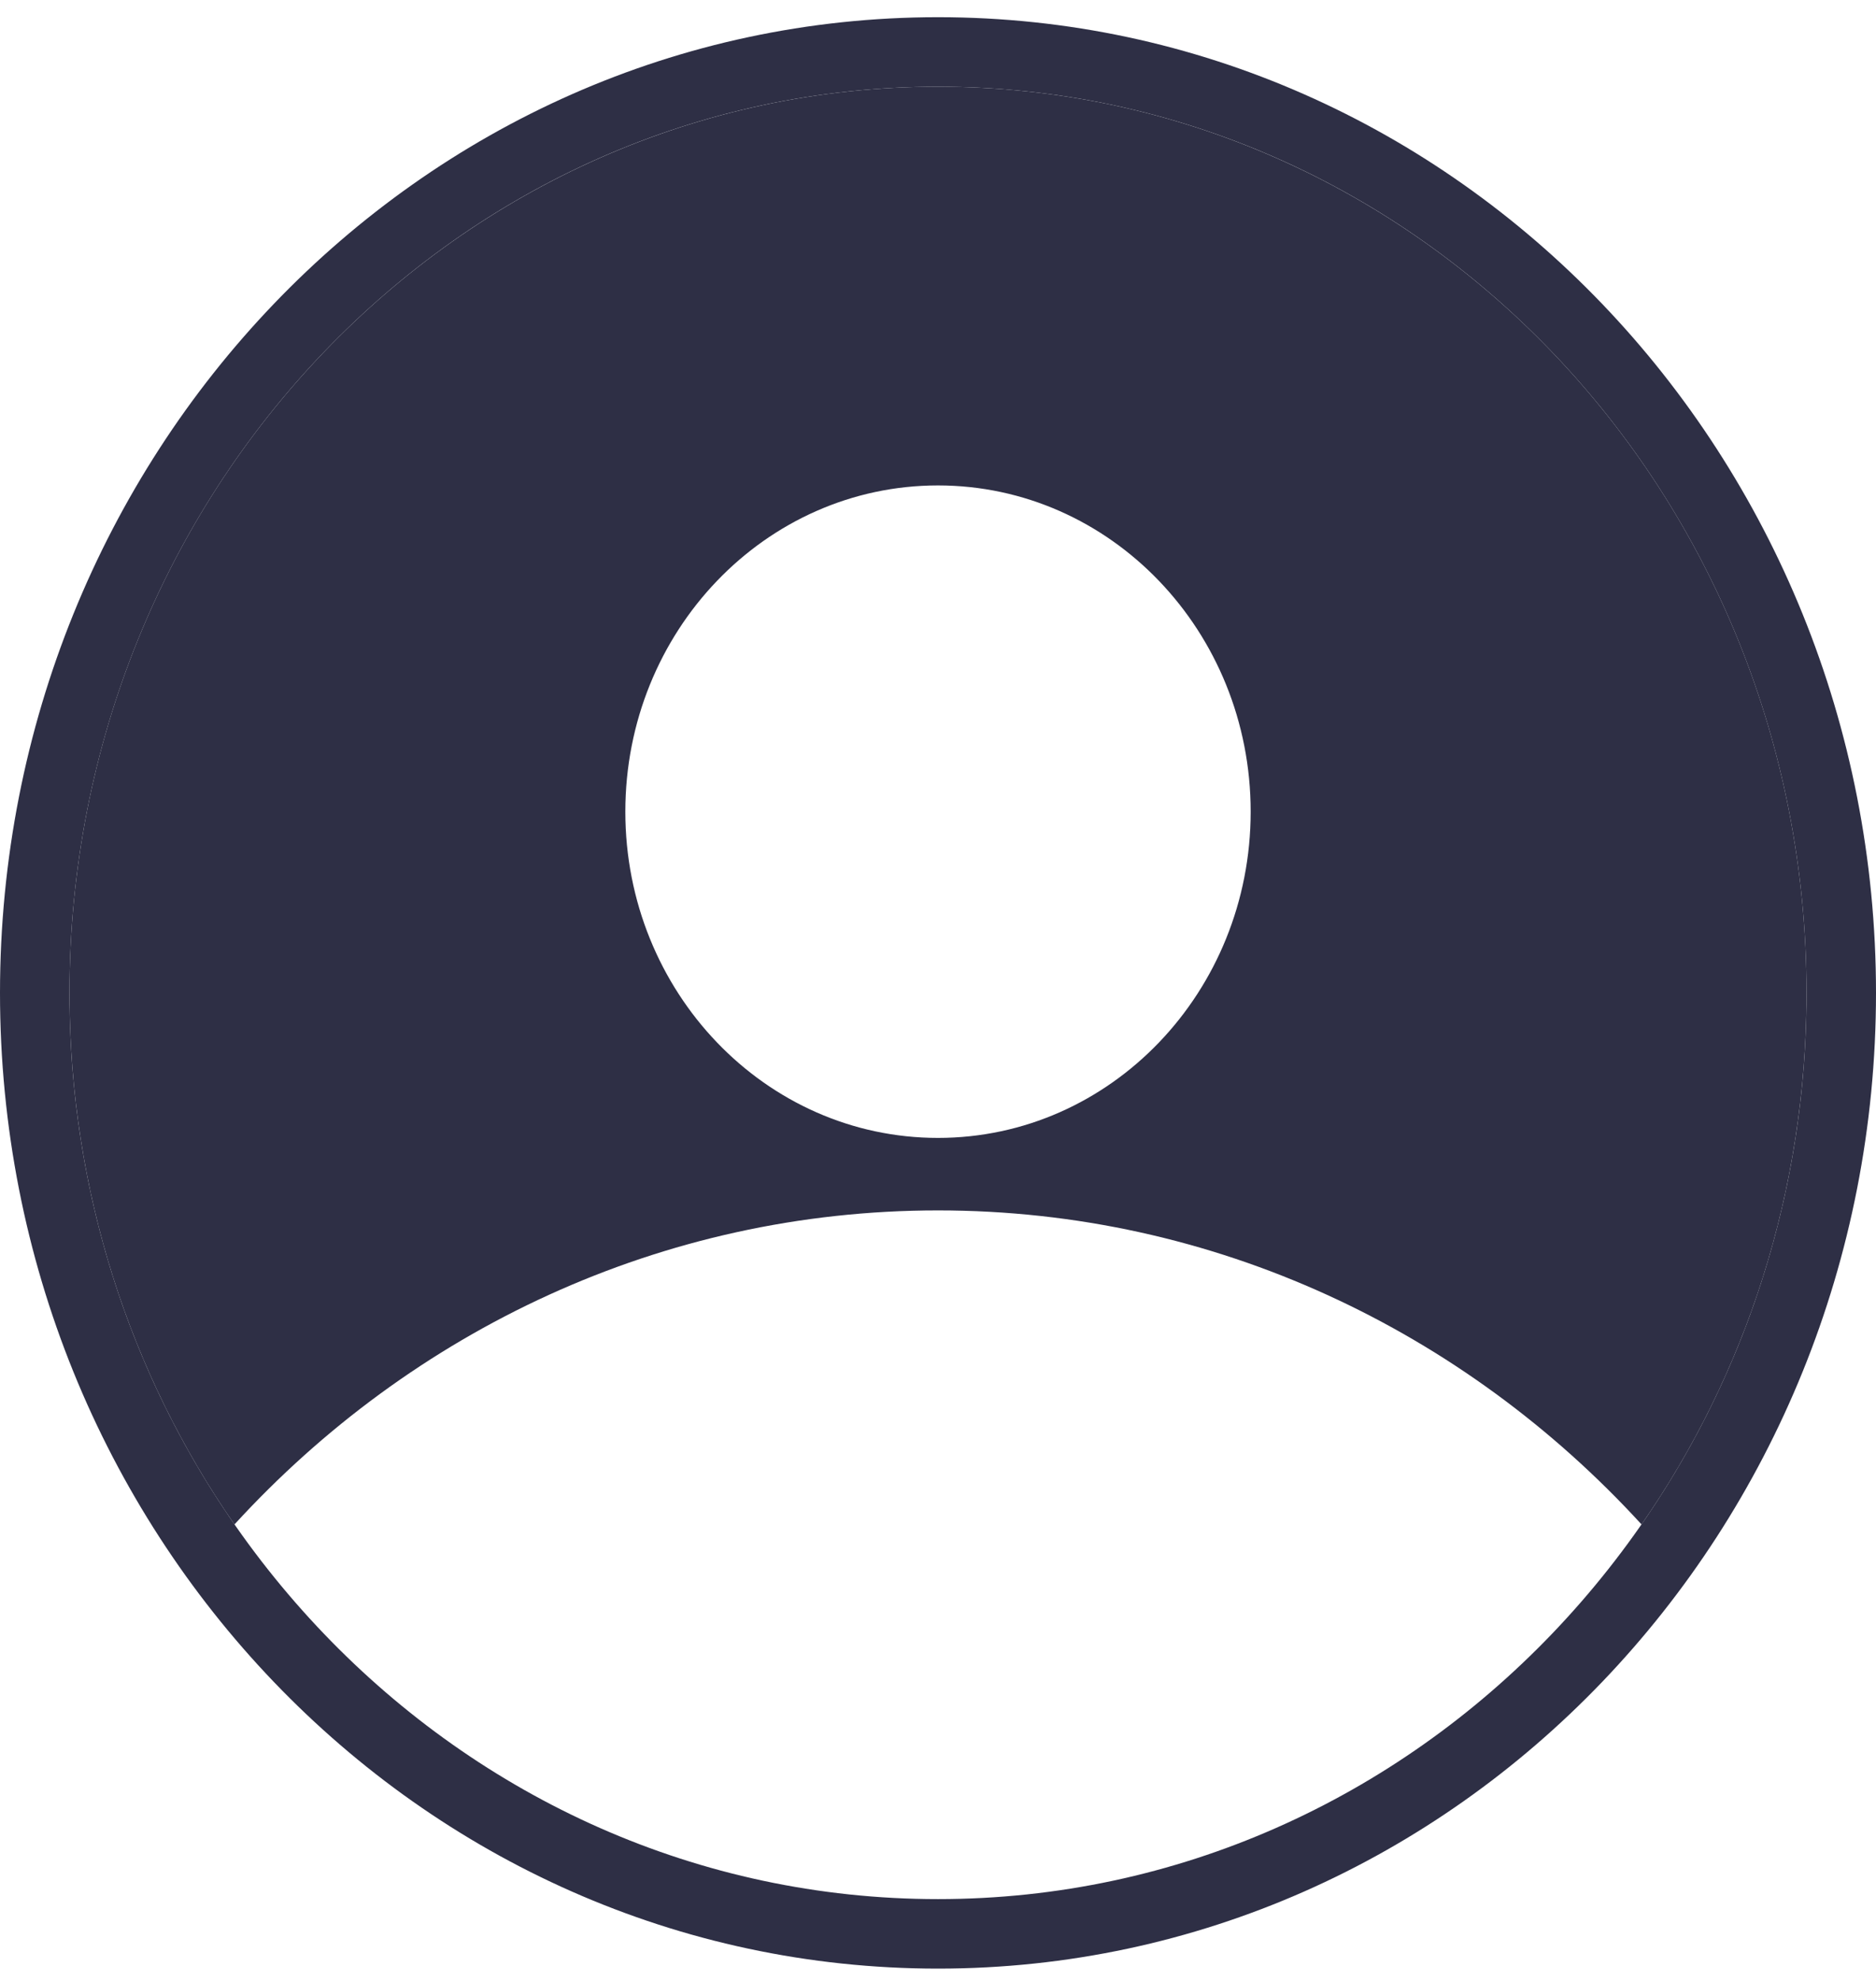 <svg width="54" height="57" viewBox="0 0 54 57" fill="none" xmlns="http://www.w3.org/2000/svg">
<path fill-rule="evenodd" clip-rule="evenodd" d="M6.749 43.865C11.848 38.297 19.036 34.829 27 34.829C34.964 34.829 42.152 38.297 47.251 43.865C50.238 39.568 52 34.284 52 28.571C52 14.17 40.807 2.495 27 2.495C13.193 2.495 2 14.17 2 28.571C2 34.284 3.762 39.568 6.749 43.865ZM36 23.356C36 28.54 31.971 32.743 27 32.743C22.029 32.743 18 28.54 18 23.356C18 18.171 22.029 13.968 27 13.968C31.971 13.968 36 18.171 36 23.356Z" fill="#2E2F45"/>
<path d="M27 55.646C41.399 55.646 53 43.484 53 28.571C53 13.657 41.399 1.495 27 1.495C12.601 1.495 1 13.657 1 28.571C1 43.484 12.601 55.646 27 55.646Z" stroke="#2E2F45" stroke-width="2"/>
</svg>
